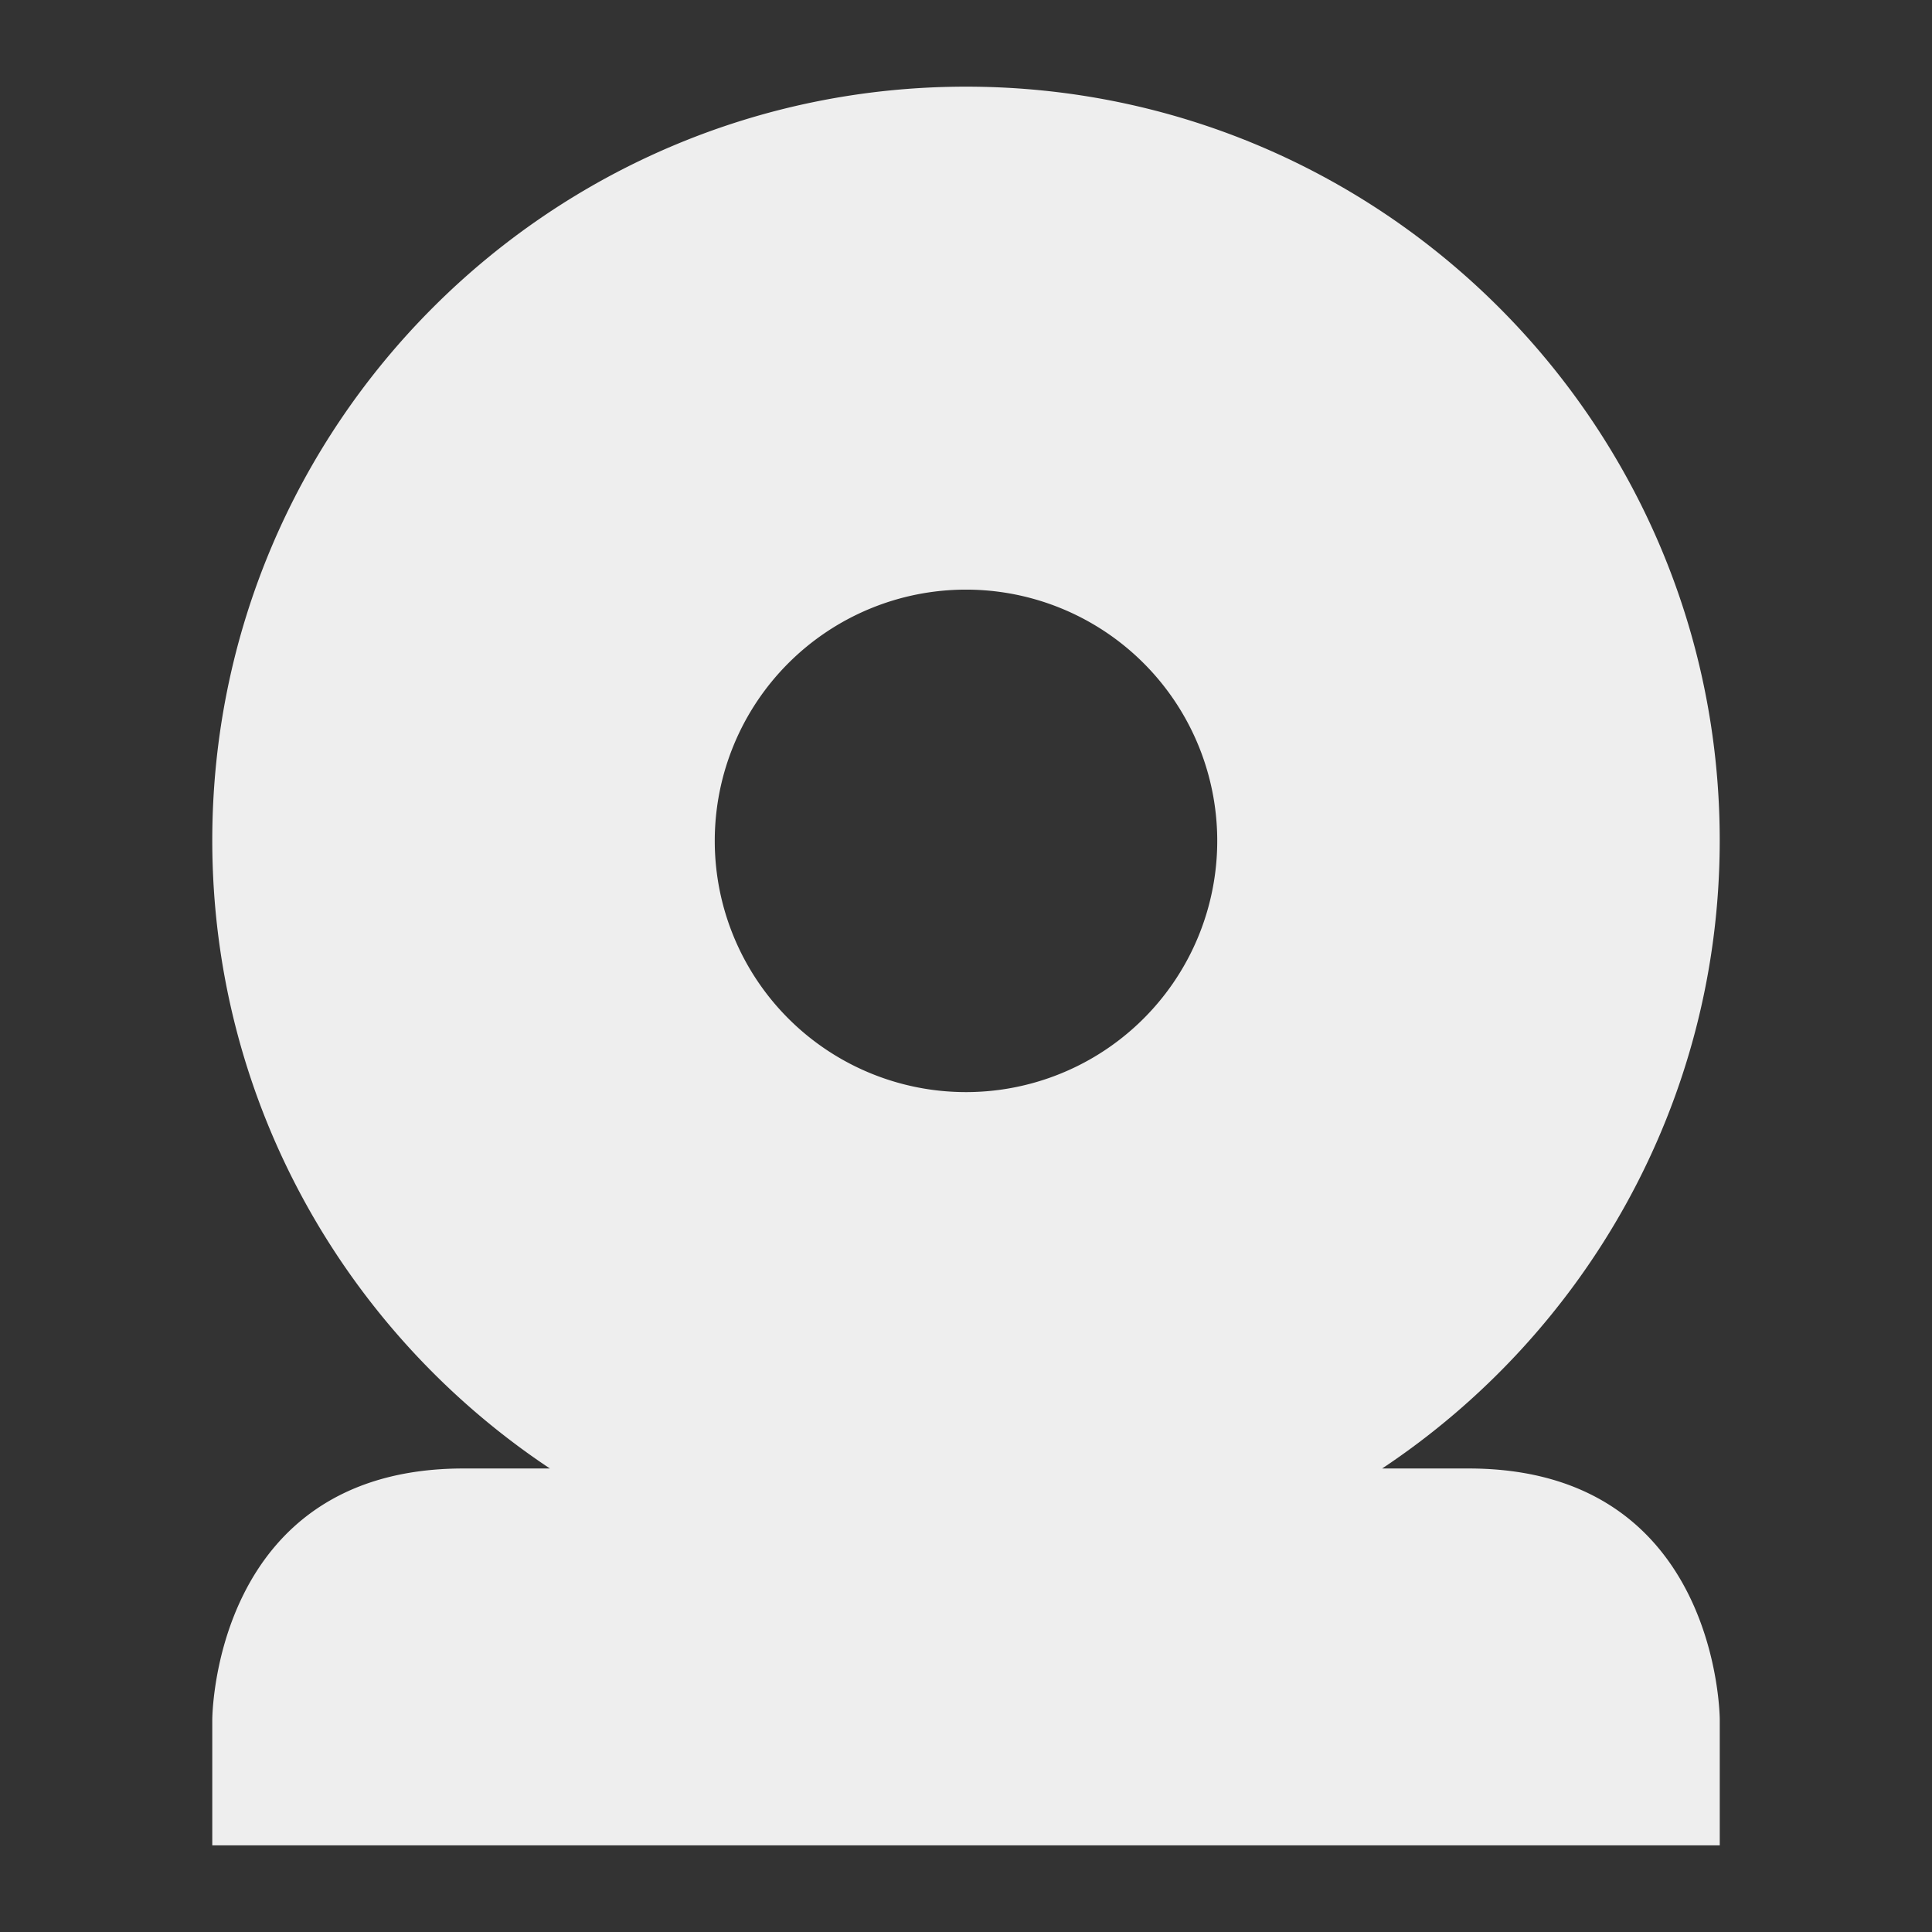 <?xml version="1.0" encoding="UTF-8" standalone="no"?>
<svg
   xmlns:dc="http://purl.org/dc/elements/1.1/"
   xmlns:cc="http://creativecommons.org/ns#"
   xmlns:rdf="http://www.w3.org/1999/02/22-rdf-syntax-ns#"
   xmlns:svg="http://www.w3.org/2000/svg"
   xmlns="http://www.w3.org/2000/svg"
   xmlns:sodipodi="http://sodipodi.sourceforge.net/DTD/sodipodi-0.dtd"
   xmlns:inkscape="http://www.inkscape.org/namespaces/inkscape"
   width="48"
   height="48"
   viewBox="0 0 48 48"
   version="1.1"
   id="svg7"
   sodipodi:docname="camera-off.svg"
   inkscape:version="0.92.4 (5da689c313, 2019-01-14)">
  <rect x="0" y="0" width="48" height="48" fill="#333333" stroke="none"/>
  <sodipodi:namedview
     pagecolor="#ffffff"
     bordercolor="#666666"
     borderopacity="1"
     objecttolerance="10"
     gridtolerance="10"
     guidetolerance="10"
     inkscape:pageopacity="0"
     inkscape:pageshadow="2"
     inkscape:window-width="1280"
     inkscape:window-height="954"
     id="namedview9"
     showgrid="false"
     inkscape:zoom="7.375"
     inkscape:cx="0.56110252"
     inkscape:cy="7.7791327"
     inkscape:window-x="0"
     inkscape:window-y="0"
     inkscape:window-maximized="1"
     inkscape:current-layer="svg7" />
  <defs
     id="defs3">
    <style
       id="current-color-scheme"
       type="text/css">
   .ColorScheme-Text { color:#444444; } .ColorScheme-Highlight { color:#4285f4; }
  </style>
  </defs>
  <path
     style="color:#4285f4;fill:#eeeeee;stroke-width:3.121;fill-opacity:1"
     class="ColorScheme-Highlight"
     d="m 24,2.153 c -10.342,0 -18.726,8.384 -18.726,18.726 0,6.514 3.342,12.25 8.388,15.605 h -2.146 c -6.242,0 -6.242,6.242 -6.242,6.242 v 3.121 h 37.453 v -3.121 c 0,0 0,-6.242 -6.242,-6.242 H 34.339 C 39.384,33.129 42.726,27.393 42.726,20.879 42.726,10.537 34.342,2.153 24,2.153 Z M 24,14.649 A 6.242,6.242 0 0 1 30.242,20.891 6.242,6.242 0 0 1 24,27.133 6.242,6.242 0 0 1 17.758,20.891 6.242,6.242 0 0 1 24,14.649 Z"
     id="path5"
     inkscape:connector-curvature="0" />
</svg>
